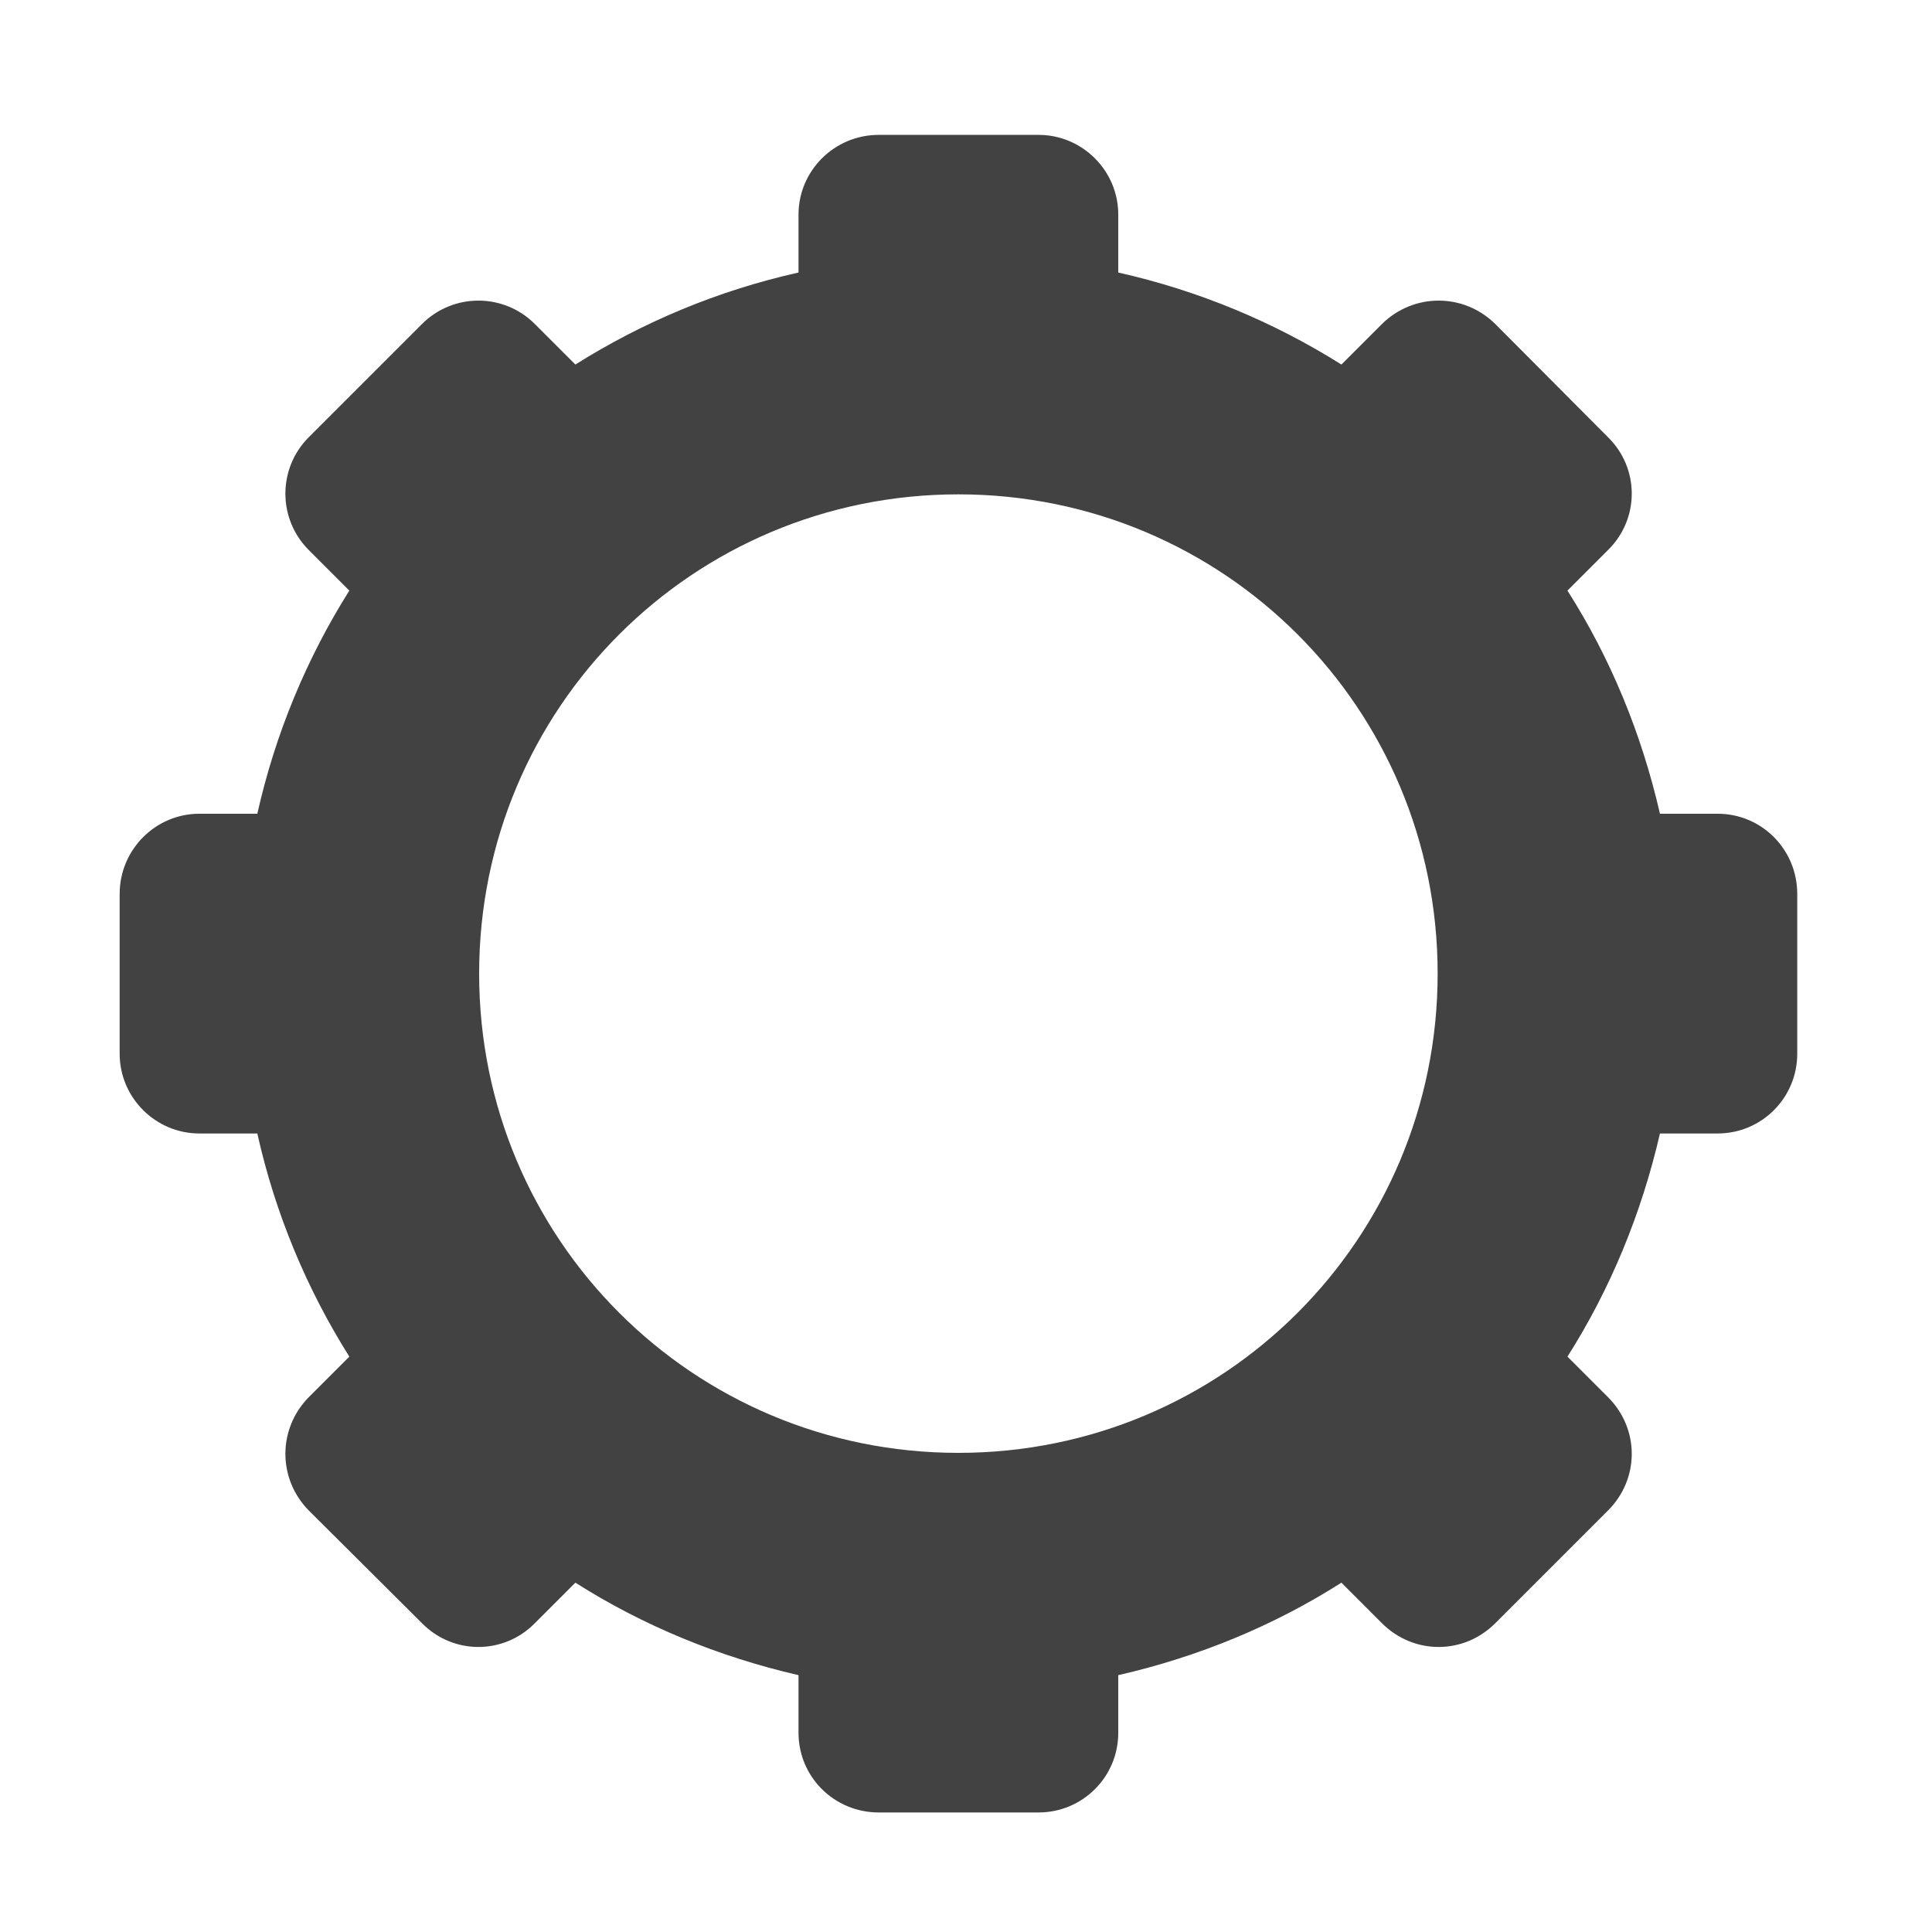 <svg height="16" viewBox="0 0 16 16" width="16" xmlns="http://www.w3.org/2000/svg"><path d="m7.277 1.117c-.367 0-.664.297-.664.66v.48c-.664.148-1.289.41-1.848.762l-.336-.336c-.258-.258-.676-.258-.934 0l-.938.938c-.258.258-.258.676 0 .934l.336.336c-.352.559-.613 1.184-.762 1.848h-.48c-.363 0-.66.297-.66.664v1.324c0 .363.297.66.66.66h.48c.148.664.41 1.289.762 1.848l-.336.336c-.258.262-.258.676 0 .938l.938.934c.258.262.676.262.934 0l.336-.336c.559.355 1.184.613 1.848.766v.477c0 .367.297.66.664.66h1.324c.363 0 .66-.293.66-.66v-.477c.664-.152 1.289-.41 1.848-.766l.336.336c.262.262.676.262.938 0l.934-.934c.262-.262.262-.676 0-.938l-.336-.336c.355-.559.613-1.184.766-1.848h.477c.367 0 .66-.297.66-.66v-1.324c0-.367-.293-.664-.66-.664h-.477c-.152-.664-.41-1.289-.766-1.848l.336-.336c.262-.258.262-.676 0-.934l-.934-.938c-.262-.258-.676-.258-.938 0l-.336.336c-.559-.352-1.184-.613-1.848-.762v-.48c0-.363-.297-.66-.66-.66zm.66 2.977c2.199 0 3.969 1.77 3.969 3.969s-1.77 3.969-3.969 3.969-3.969-1.77-3.969-3.969 1.77-3.969 3.969-3.969zm0 0" fill="#424242"/></svg>